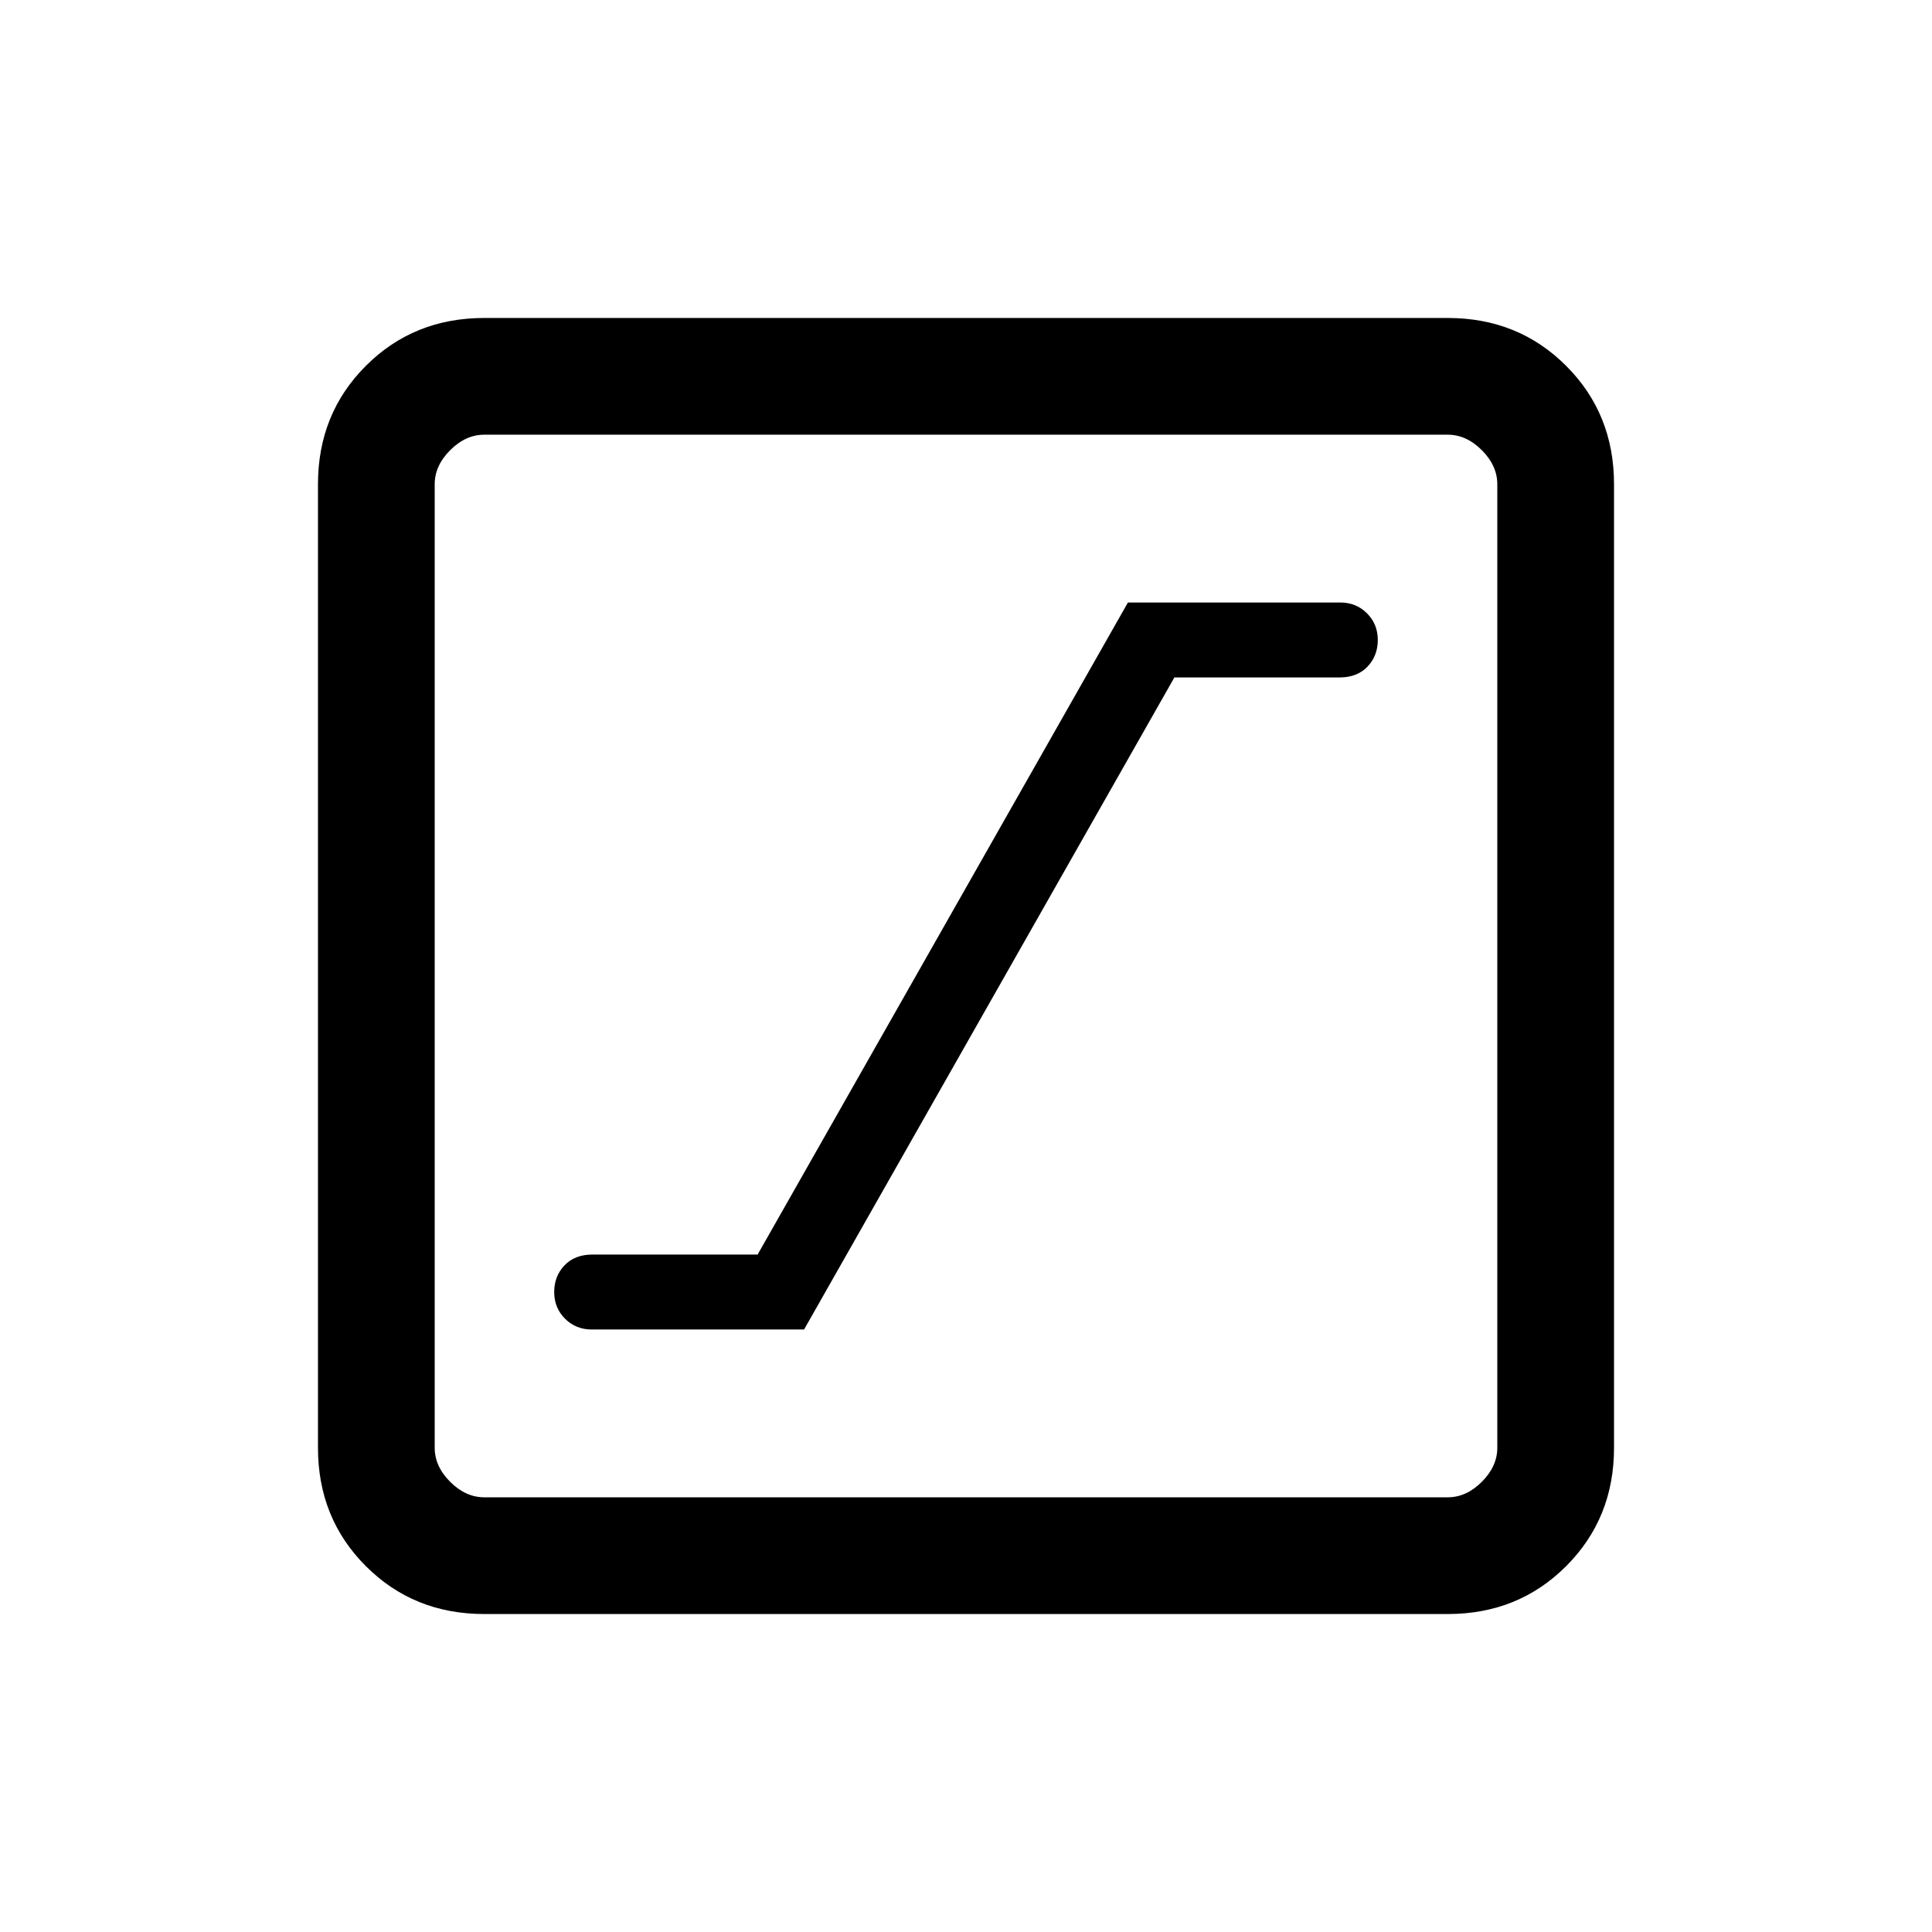 <svg xmlns="http://www.w3.org/2000/svg" height="20" viewBox="0 -960 960 960" width="20"><path d="M294-299.38h105.54l184-324h82.07q8.77 0 13.89-5.37 5.12-5.37 5.12-13.25t-5.37-13.25q-5.37-5.37-13.25-5.37H560.46l-184 324h-82.07q-8.77 0-13.89 5.37-5.12 5.37-5.12 13.25t5.37 13.25q5.37 5.37 13.25 5.37ZM240.62-158q-35.05 0-58.83-23.79Q158-205.57 158-240.62v-478.76q0-35.05 23.79-58.83Q205.57-802 240.62-802h478.76q35.05 0 58.83 23.79Q802-754.43 802-719.38v478.76q0 35.05-23.79 58.83Q754.43-158 719.38-158H240.62Zm0-58h478.76q9.24 0 16.93-7.69 7.69-7.69 7.69-16.93v-478.76q0-9.24-7.69-16.93-7.69-7.69-16.93-7.69H240.62q-9.24 0-16.93 7.69-7.69 7.69-7.69 16.93v478.76q0 9.24 7.69 16.93 7.69 7.69 16.93 7.69ZM216-744v528-528Z"/></svg>
